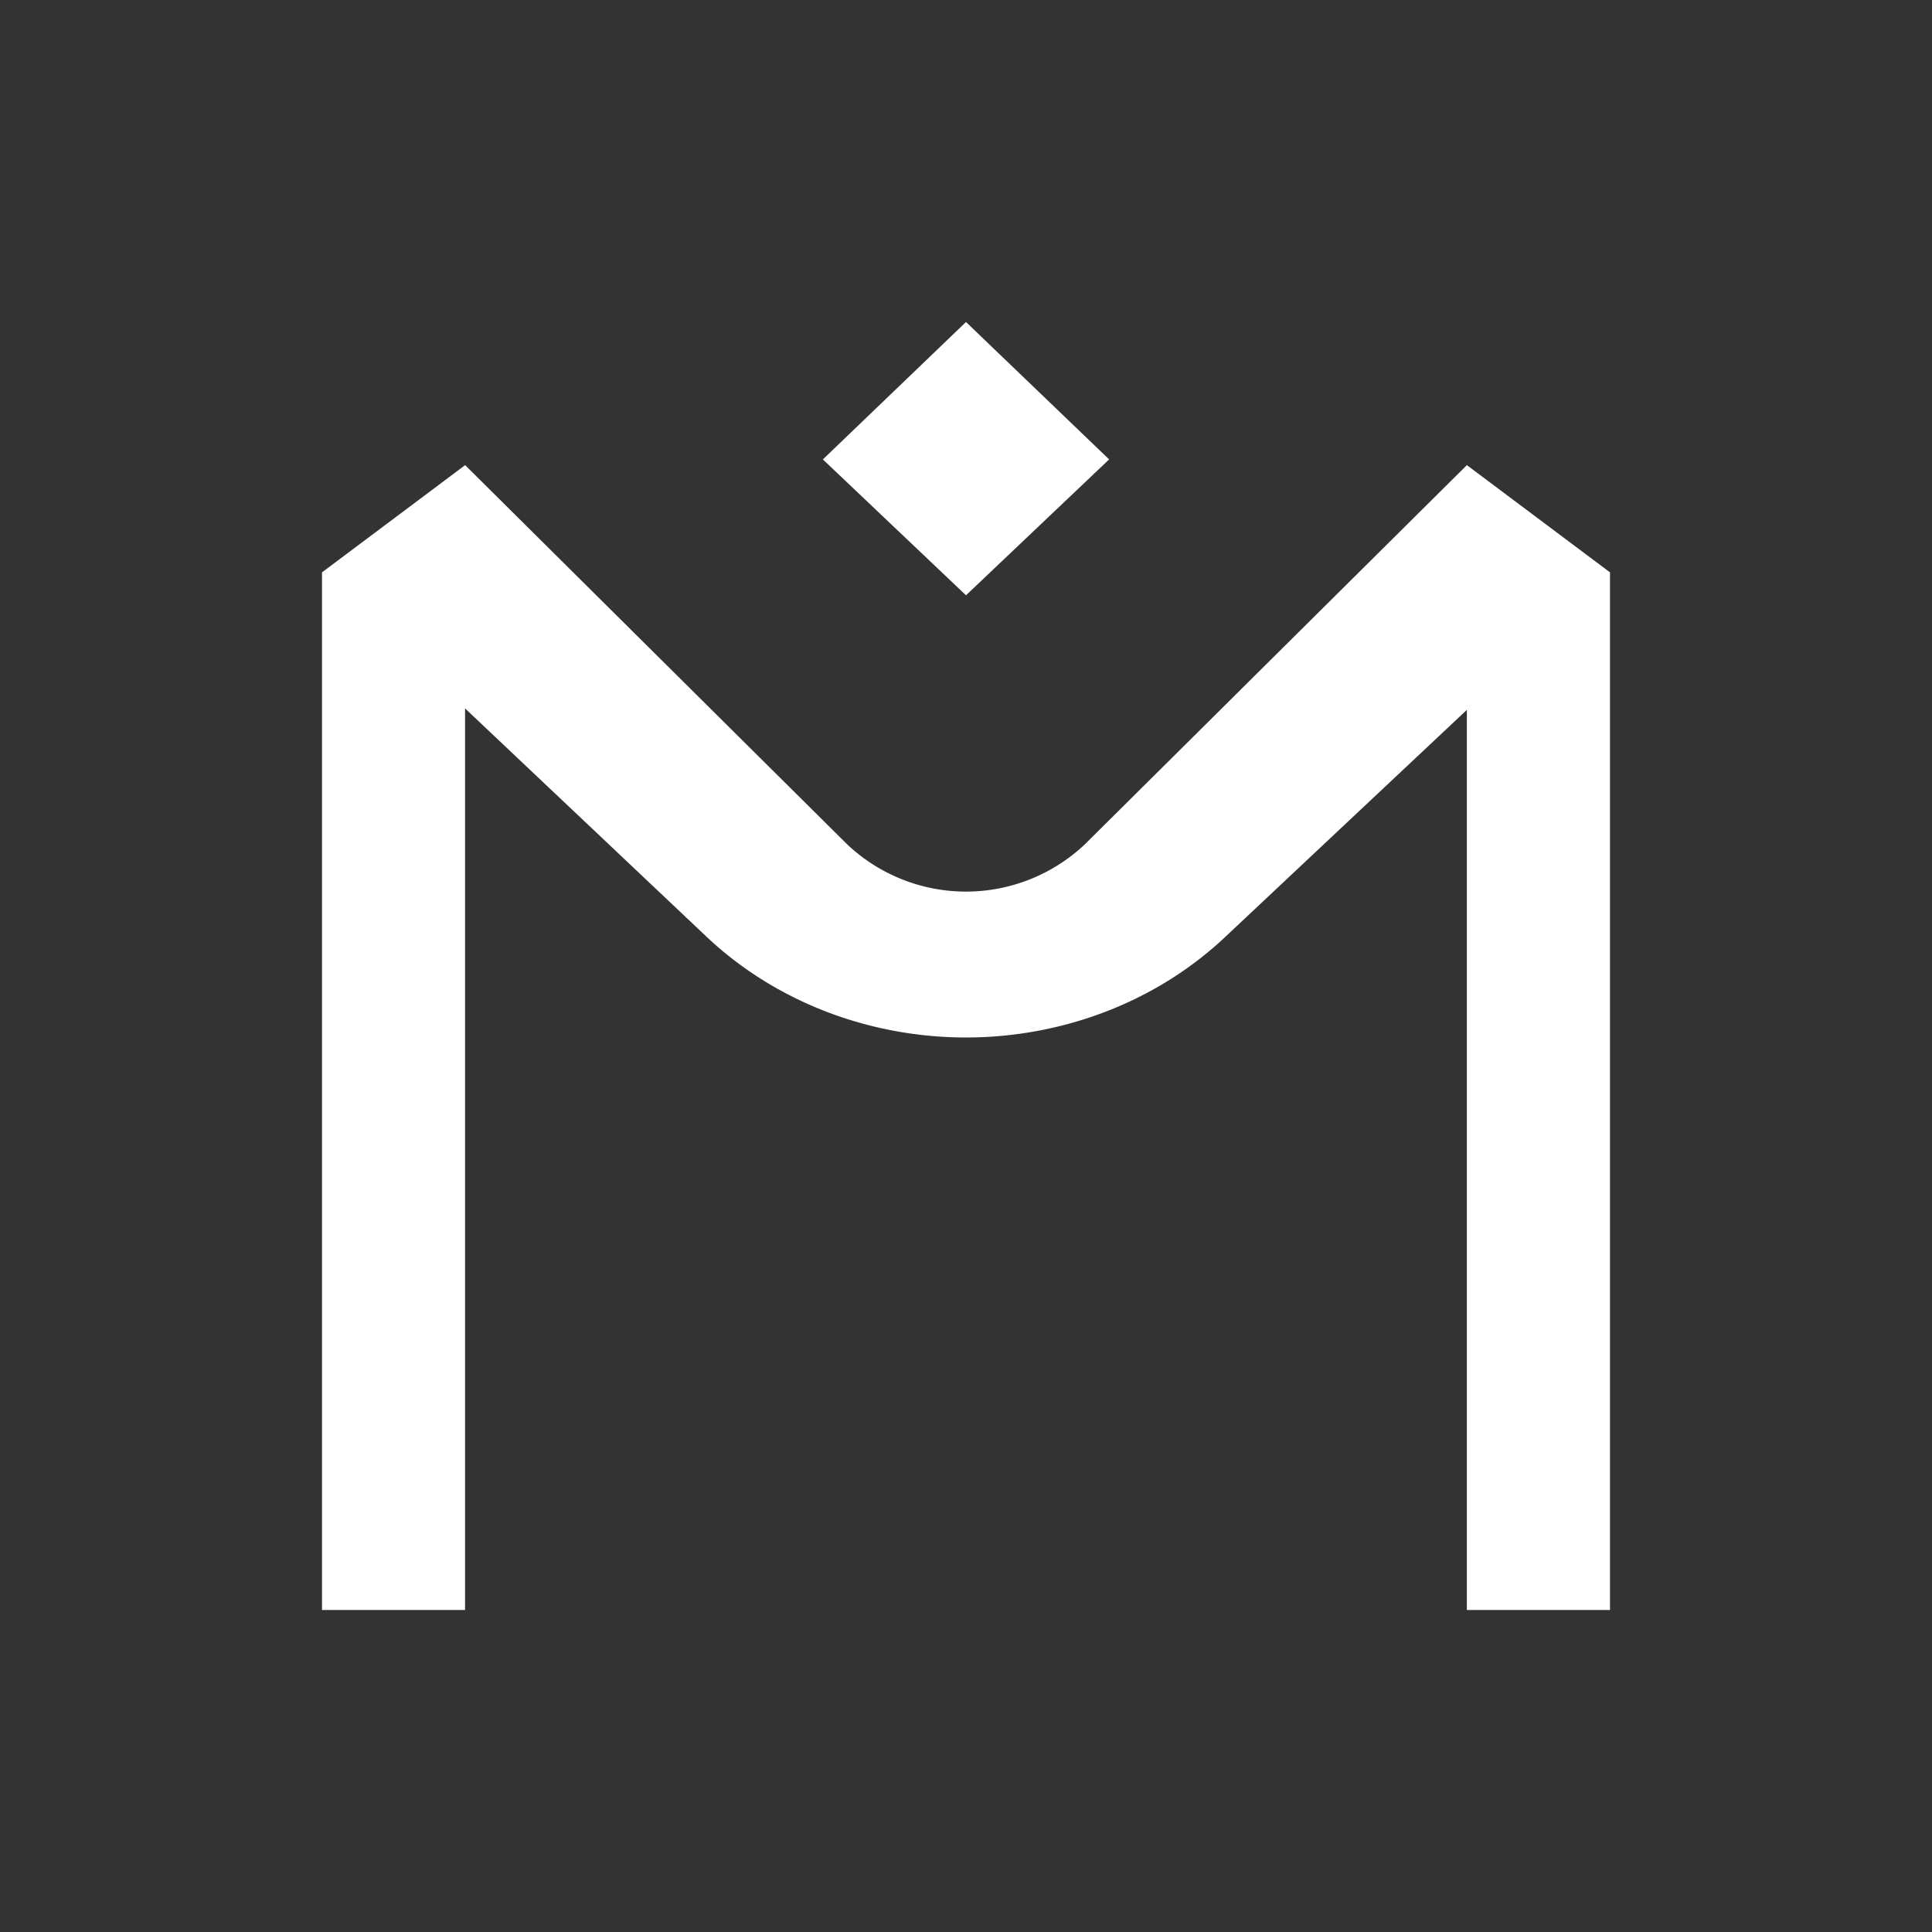 <svg xmlns="http://www.w3.org/2000/svg" width="24" height="24" fill="none" viewBox="0 0 24 24">
    <rect x="0" y="0" width="24" height="24" fill="#333333" stroke="none"/>
    <path fill="#fff" fill-rule="evenodd" d="m12 4 1.778 1.707L12 7.395l-1.778-1.688zm-1.476 6.489a2.15 2.15 0 0 0 2.952 0l4.746-4.711L20 7.11V20h-1.778V8.818l-2.969 2.79c-.889.854-2.08 1.28-3.253 1.28s-2.364-.426-3.253-1.28L5.777 8.8V20H4V7.11l1.778-1.332z" clip-rule="evenodd"/>
</svg>
